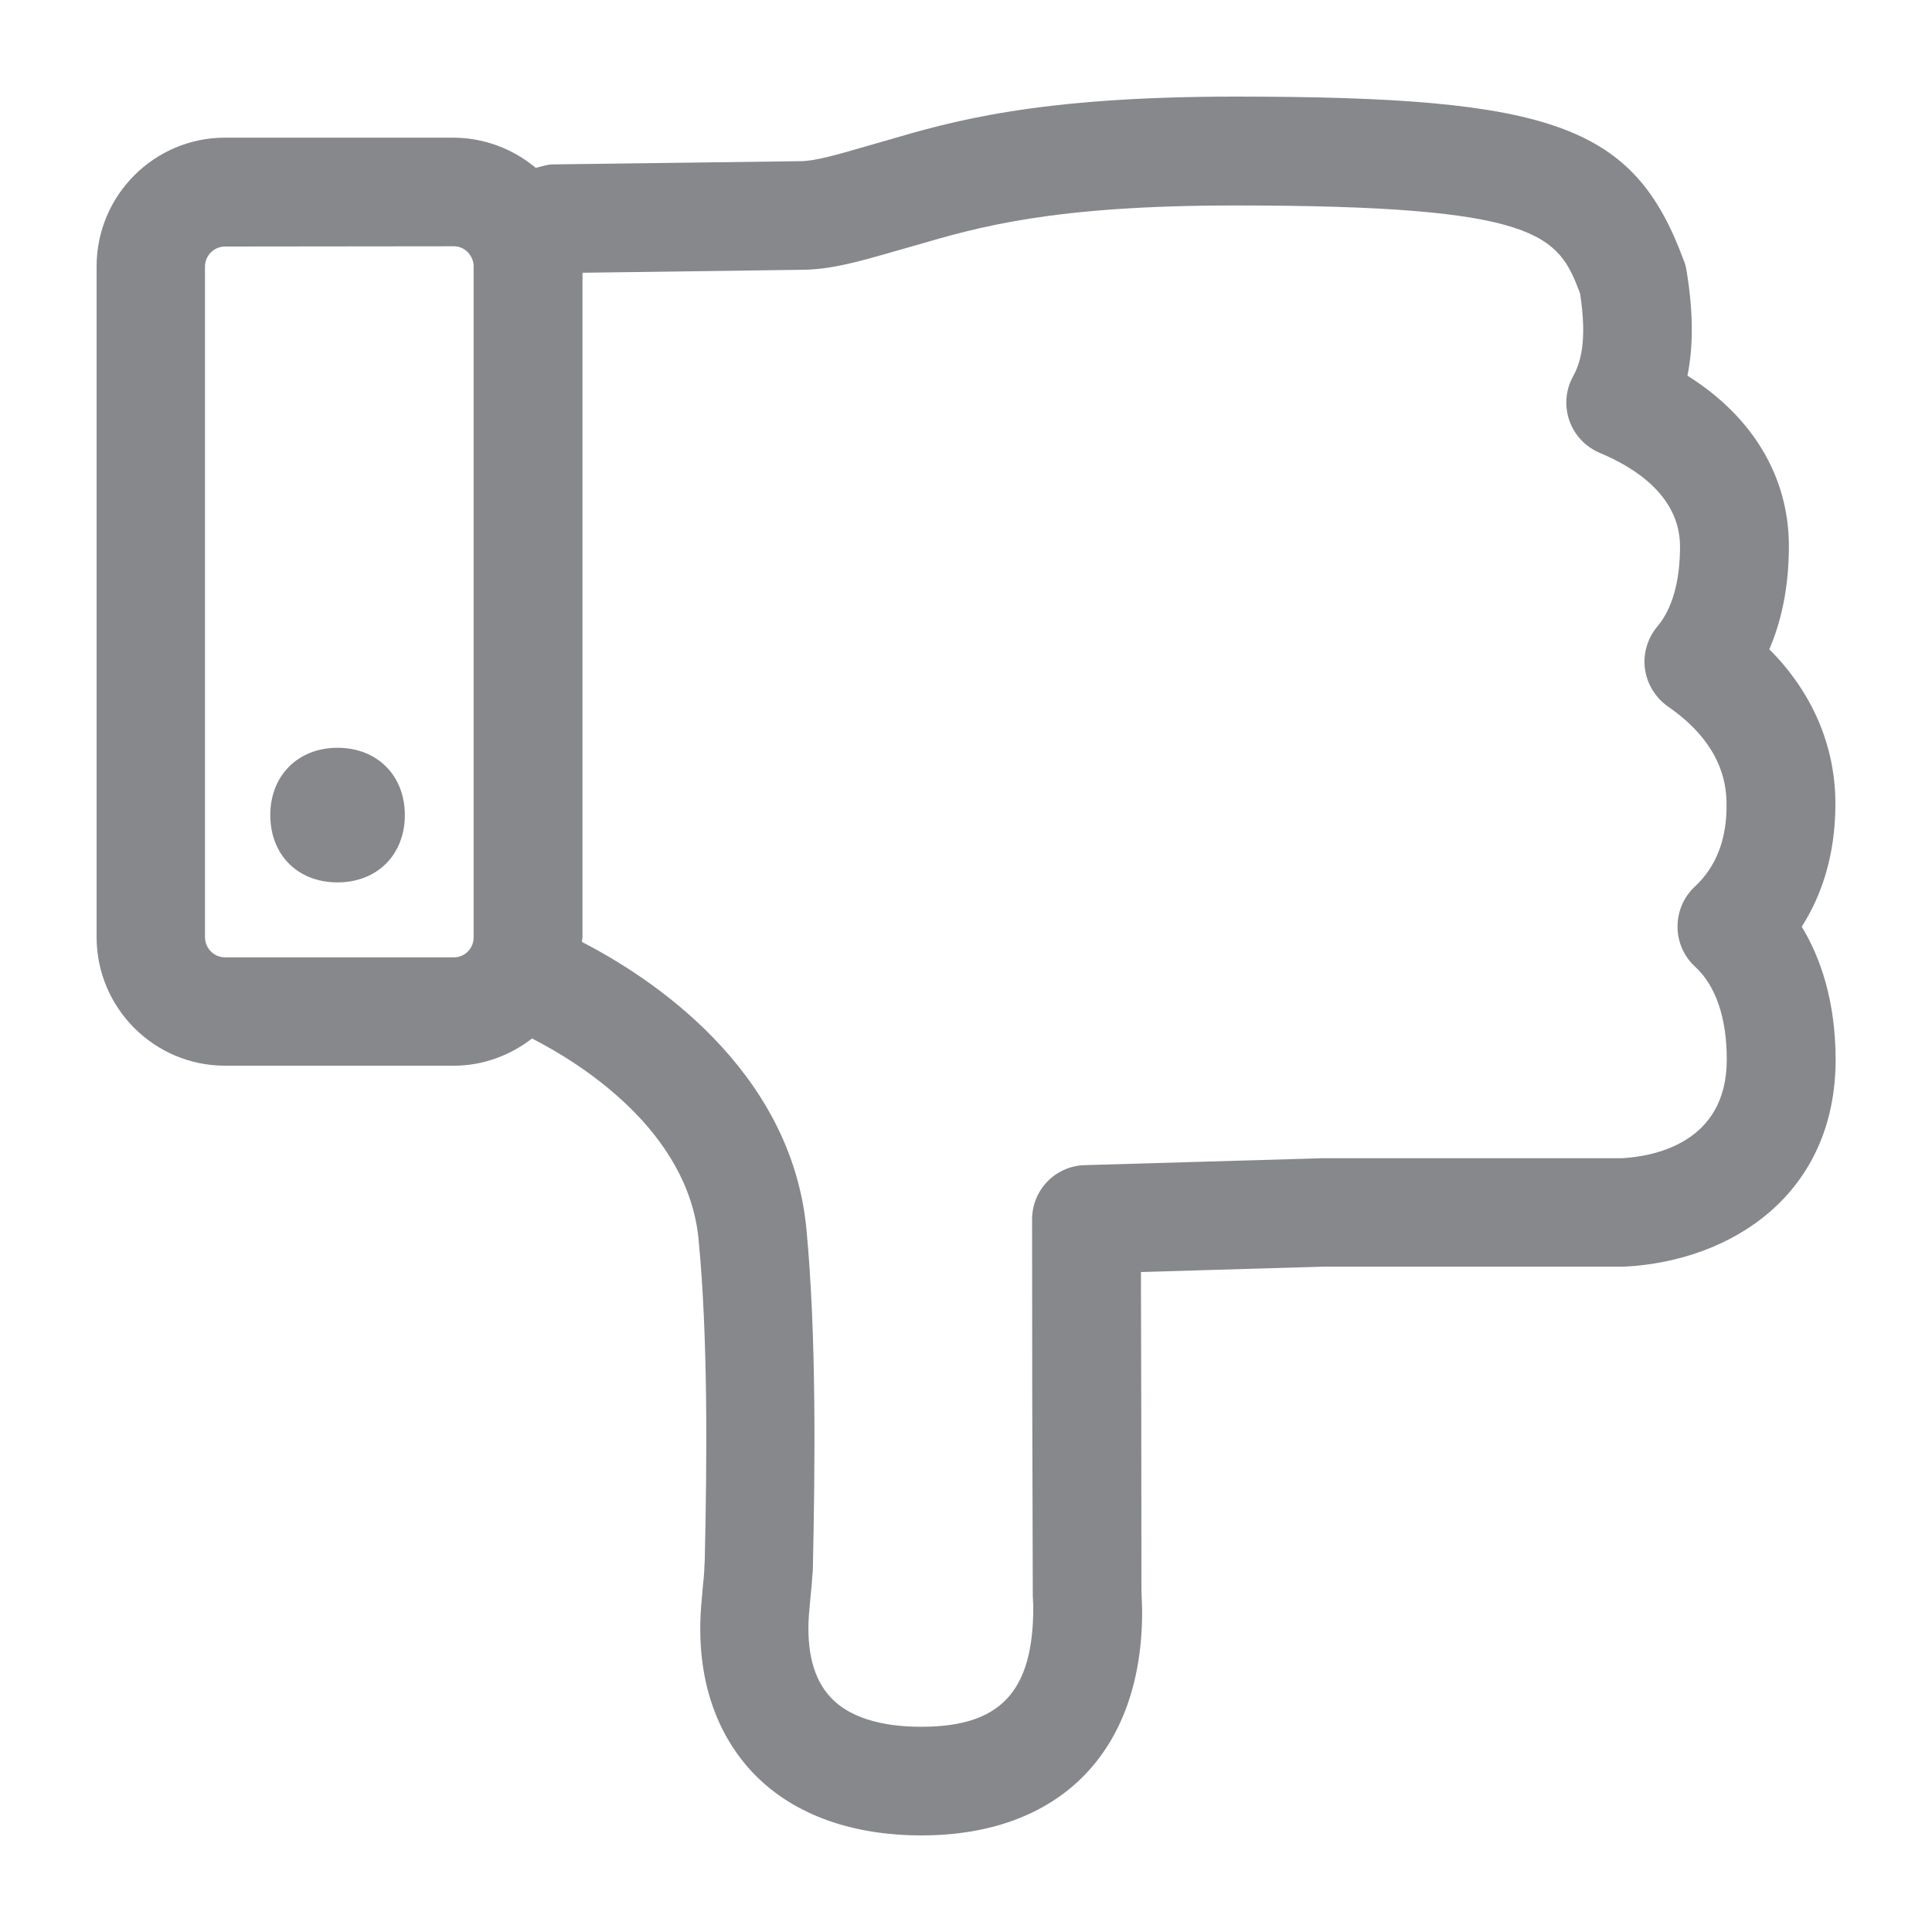 <svg width="40" height="40" viewBox="0 0 40 40" fill="none" xmlns="http://www.w3.org/2000/svg">
<path fill-rule="evenodd" clip-rule="evenodd" d="M6.989 18.269C7.809 18.269 8.382 17.695 8.382 16.875C8.382 16.056 7.809 15.482 6.989 15.482C6.17 15.482 5.596 16.056 5.596 16.875C5.596 17.7 6.164 18.269 6.989 18.269ZM35.09 18.356C34.635 18.781 34.609 19.498 35.034 19.954L35.096 20.015C35.521 20.405 35.751 21.071 35.751 21.936C35.751 23.673 34.23 23.944 33.574 23.98H27.371L22.459 24.123C21.849 24.139 21.363 24.641 21.368 25.256C21.368 27.848 21.373 30.445 21.383 33.036L21.393 33.257C21.398 35.039 20.702 35.751 19.073 35.751C18.474 35.751 17.664 35.649 17.193 35.137C16.845 34.763 16.696 34.194 16.747 33.441L16.778 33.093C16.793 32.939 16.809 32.791 16.819 32.611C16.824 32.57 16.829 32.529 16.829 32.488C16.875 30.373 16.906 27.658 16.696 25.445C16.378 22.116 13.438 20.215 12.05 19.503V19.488C12.05 19.457 12.06 19.431 12.06 19.401V5.647L16.588 5.586C17.188 5.586 17.782 5.417 18.53 5.201L18.924 5.089C20.261 4.699 21.772 4.254 25.578 4.254C31.869 4.254 32.263 4.863 32.714 6.077C32.867 7.076 32.719 7.522 32.565 7.799C32.268 8.347 32.473 9.028 33.016 9.325C33.052 9.345 33.083 9.361 33.118 9.376C33.877 9.689 34.783 10.288 34.783 11.318C34.783 12.04 34.619 12.608 34.317 12.967C34.112 13.208 34.015 13.53 34.056 13.843C34.097 14.155 34.271 14.442 34.532 14.627C35.336 15.18 35.746 15.861 35.746 16.645C35.756 17.372 35.531 17.946 35.09 18.356ZM9.397 5.099C9.617 5.099 9.791 5.278 9.806 5.493V19.426C9.796 19.647 9.617 19.821 9.397 19.821H4.659C4.428 19.821 4.244 19.631 4.244 19.401V5.519C4.244 5.289 4.433 5.104 4.659 5.104L9.397 5.099ZM37.303 19.186C37.693 18.576 38 17.746 38 16.64C38 15.441 37.519 14.329 36.632 13.443C36.863 12.905 37.037 12.204 37.037 11.307C37.037 9.868 36.284 8.623 34.937 7.778C35.065 7.143 35.055 6.426 34.916 5.591C34.906 5.524 34.886 5.452 34.86 5.391C33.83 2.604 32.186 2 25.578 2C21.45 2 19.698 2.512 18.289 2.927L17.91 3.035C17.331 3.204 16.865 3.337 16.573 3.337L11.446 3.404C11.323 3.404 11.21 3.45 11.092 3.475C10.616 3.076 10.017 2.855 9.397 2.85H4.659C3.194 2.85 2 4.044 2 5.514V19.401C2 20.871 3.194 22.064 4.659 22.064H9.397C10.006 22.064 10.565 21.849 11.015 21.501C12.019 22.013 14.248 23.406 14.463 25.66C14.662 27.714 14.637 30.281 14.591 32.314L14.586 32.391C14.581 32.581 14.565 32.719 14.55 32.867L14.514 33.287C14.391 35.024 15.016 36.084 15.554 36.668C16.363 37.539 17.582 38 19.078 38C21.936 38 23.647 36.269 23.647 33.364L23.642 33.185L23.632 32.944C23.632 30.644 23.627 27.848 23.622 26.336L27.407 26.224H33.646C35.849 26.106 38.005 24.728 38.005 21.931C38 20.707 37.688 19.821 37.303 19.186Z" fill="#86888C"/>
</svg>
